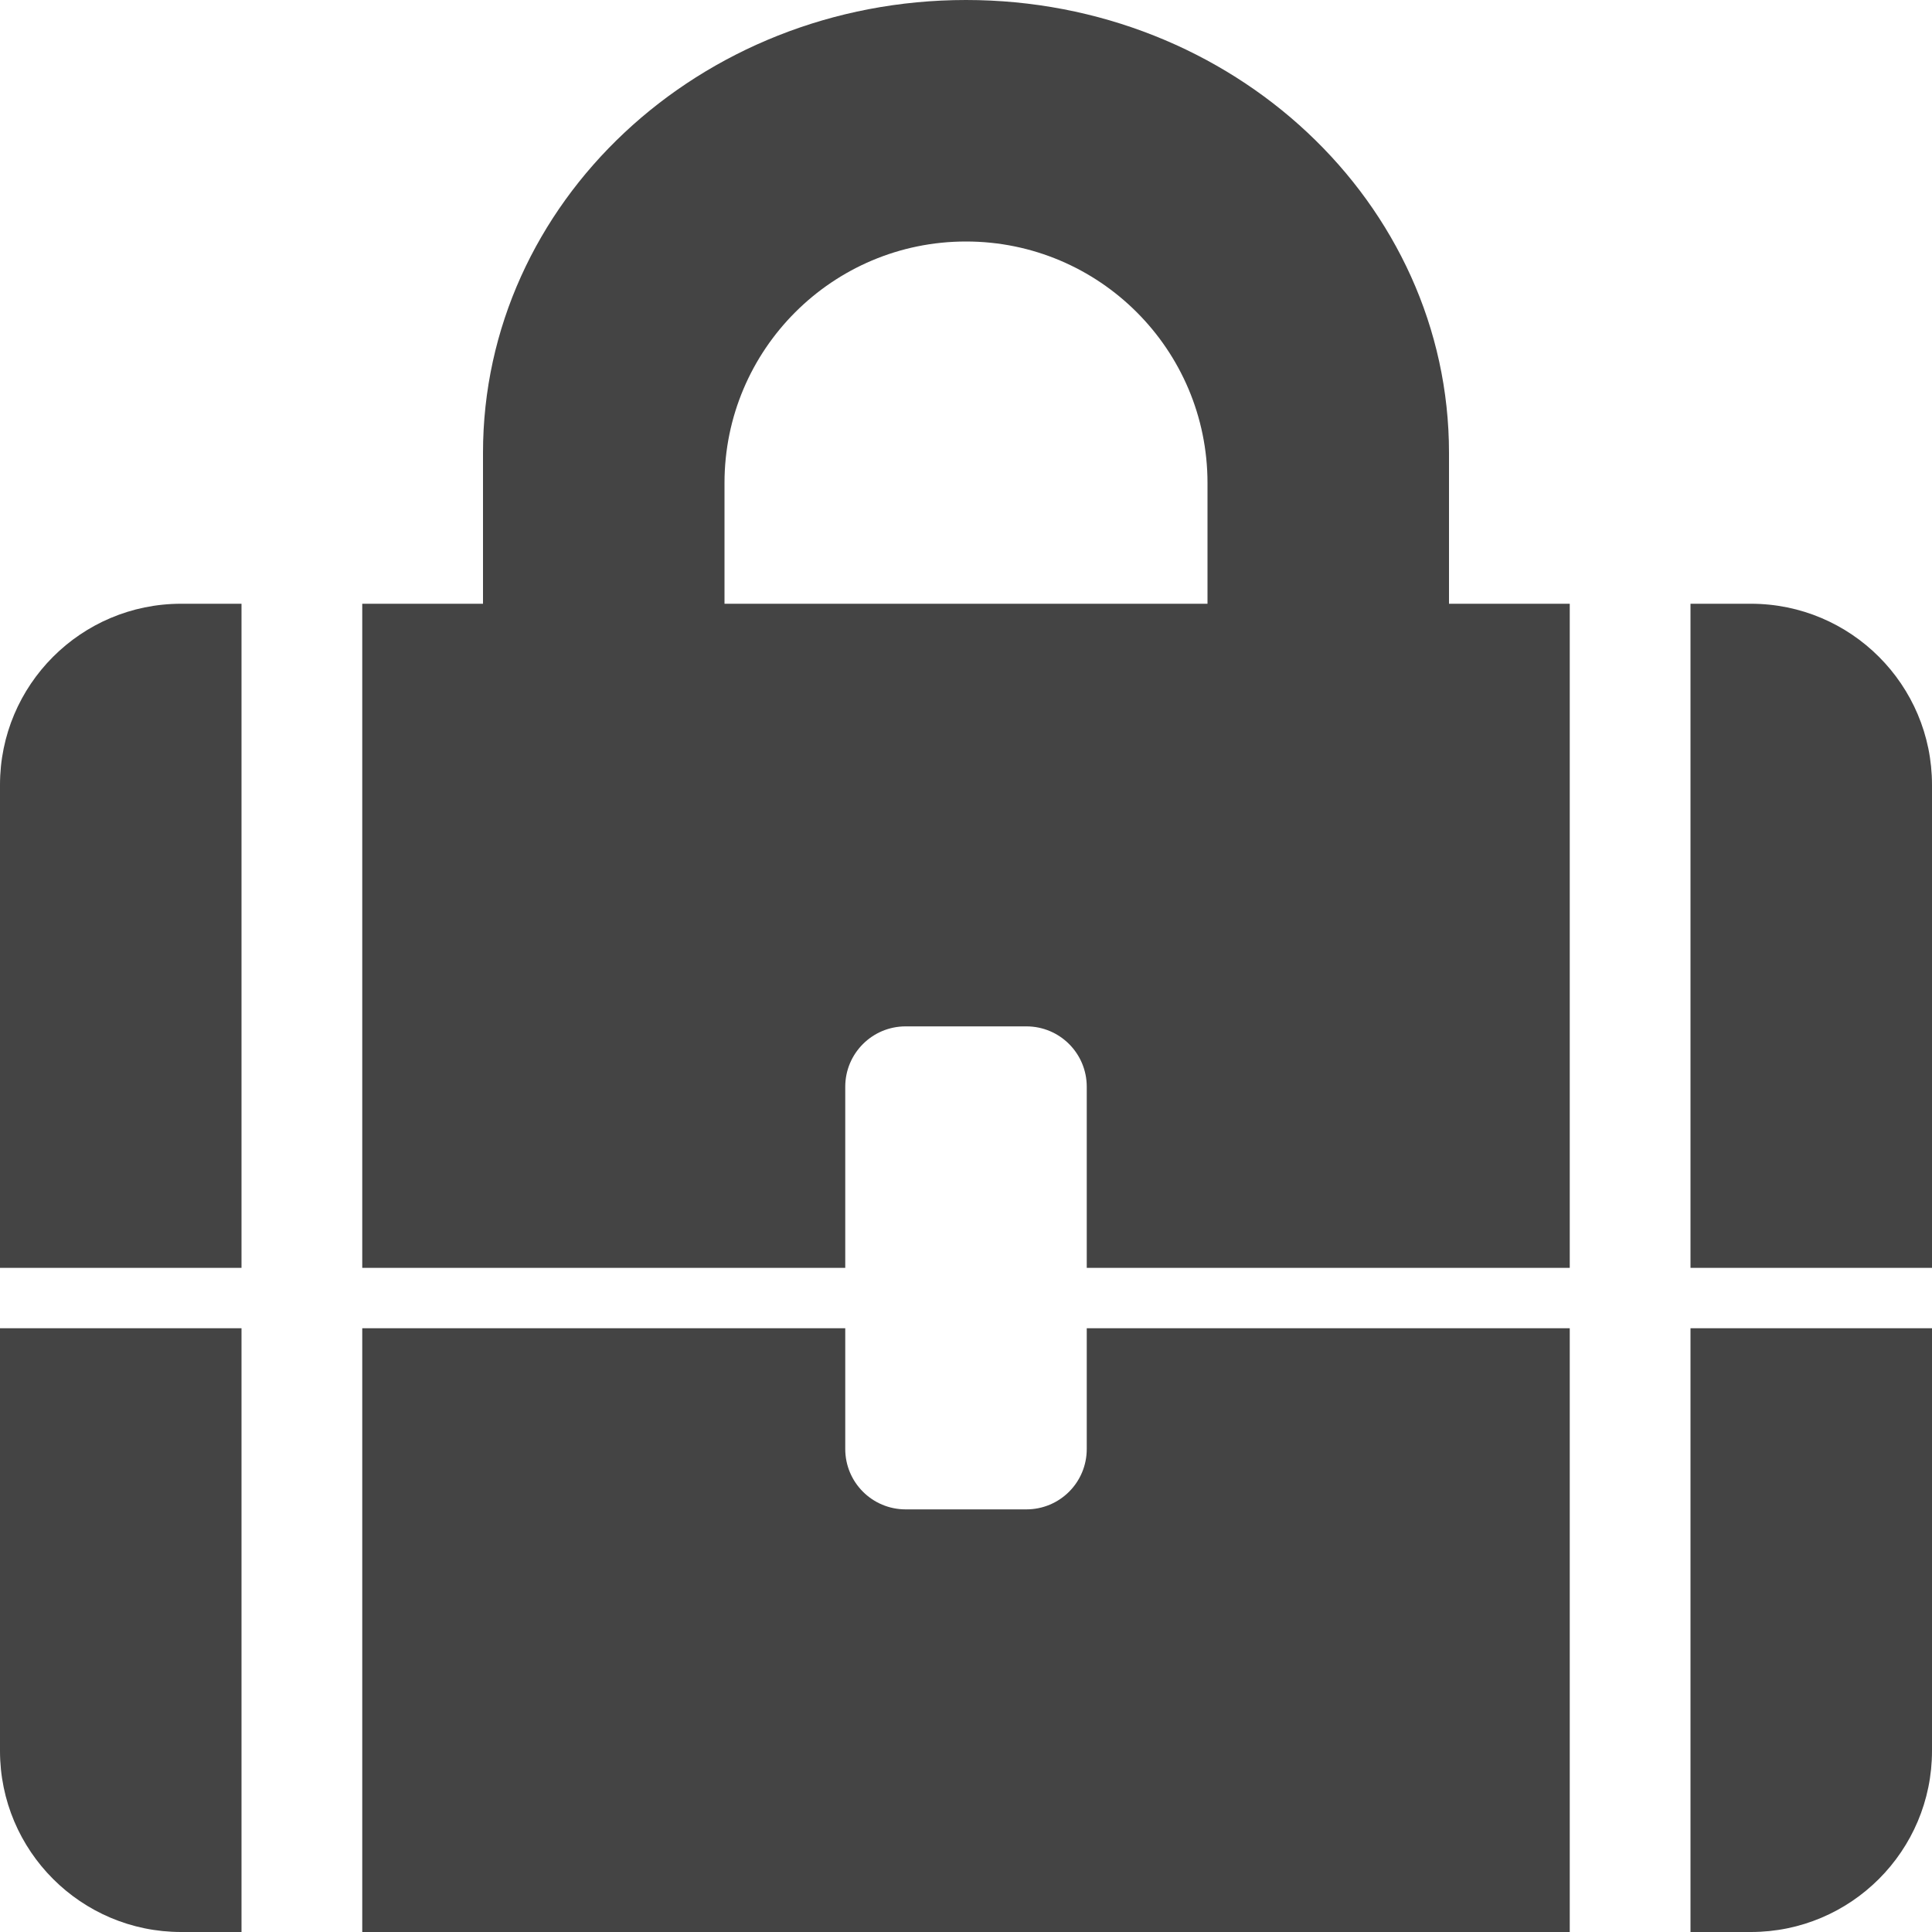 <?xml version="1.0" encoding="utf-8"?>
<!-- Generated by IcoMoon.io -->
<!DOCTYPE svg PUBLIC "-//W3C//DTD SVG 1.1//EN" "http://www.w3.org/Graphics/SVG/1.1/DTD/svg11.dtd">
<svg version="1.1" xmlns="http://www.w3.org/2000/svg" xmlns:xlink="http://www.w3.org/1999/xlink" width="80" height="80" viewBox="0 0 80 80">
<path fill="#444444" d="M72.5 80h-2.5v-25h10v17.5c0 4.14-3.358 7.5-7.5 7.5zM70 25h2.5c4.142 0 7.5 3.36 7.5 7.5v20h-10v-27.5zM15 55h20v5c0 1.383 1.12 2.5 2.5 2.5h5c1.383 0 2.5-1.117 2.5-2.5v-5h20v25h-50v-25zM45 52.5v-7.5c0-1.383-1.117-2.5-2.5-2.5h-5c-1.38 0-2.5 1.117-2.5 2.5v7.5h-20v-27.5h5v-6.25c0-10.355 8.955-18.75 20-18.75s20 8.395 20 18.75v6.25h5v27.5h-20zM50 20c0-5.522-4.477-10-10-10s-10 4.478-10 10v5h20v-5zM0 72.5v-17.5h10v25h-2.5c-4.143 0-7.5-3.36-7.5-7.5zM0 32.5c0-4.14 3.357-7.5 7.5-7.5h2.5v27.5h-10v-20z"></path>
</svg>
